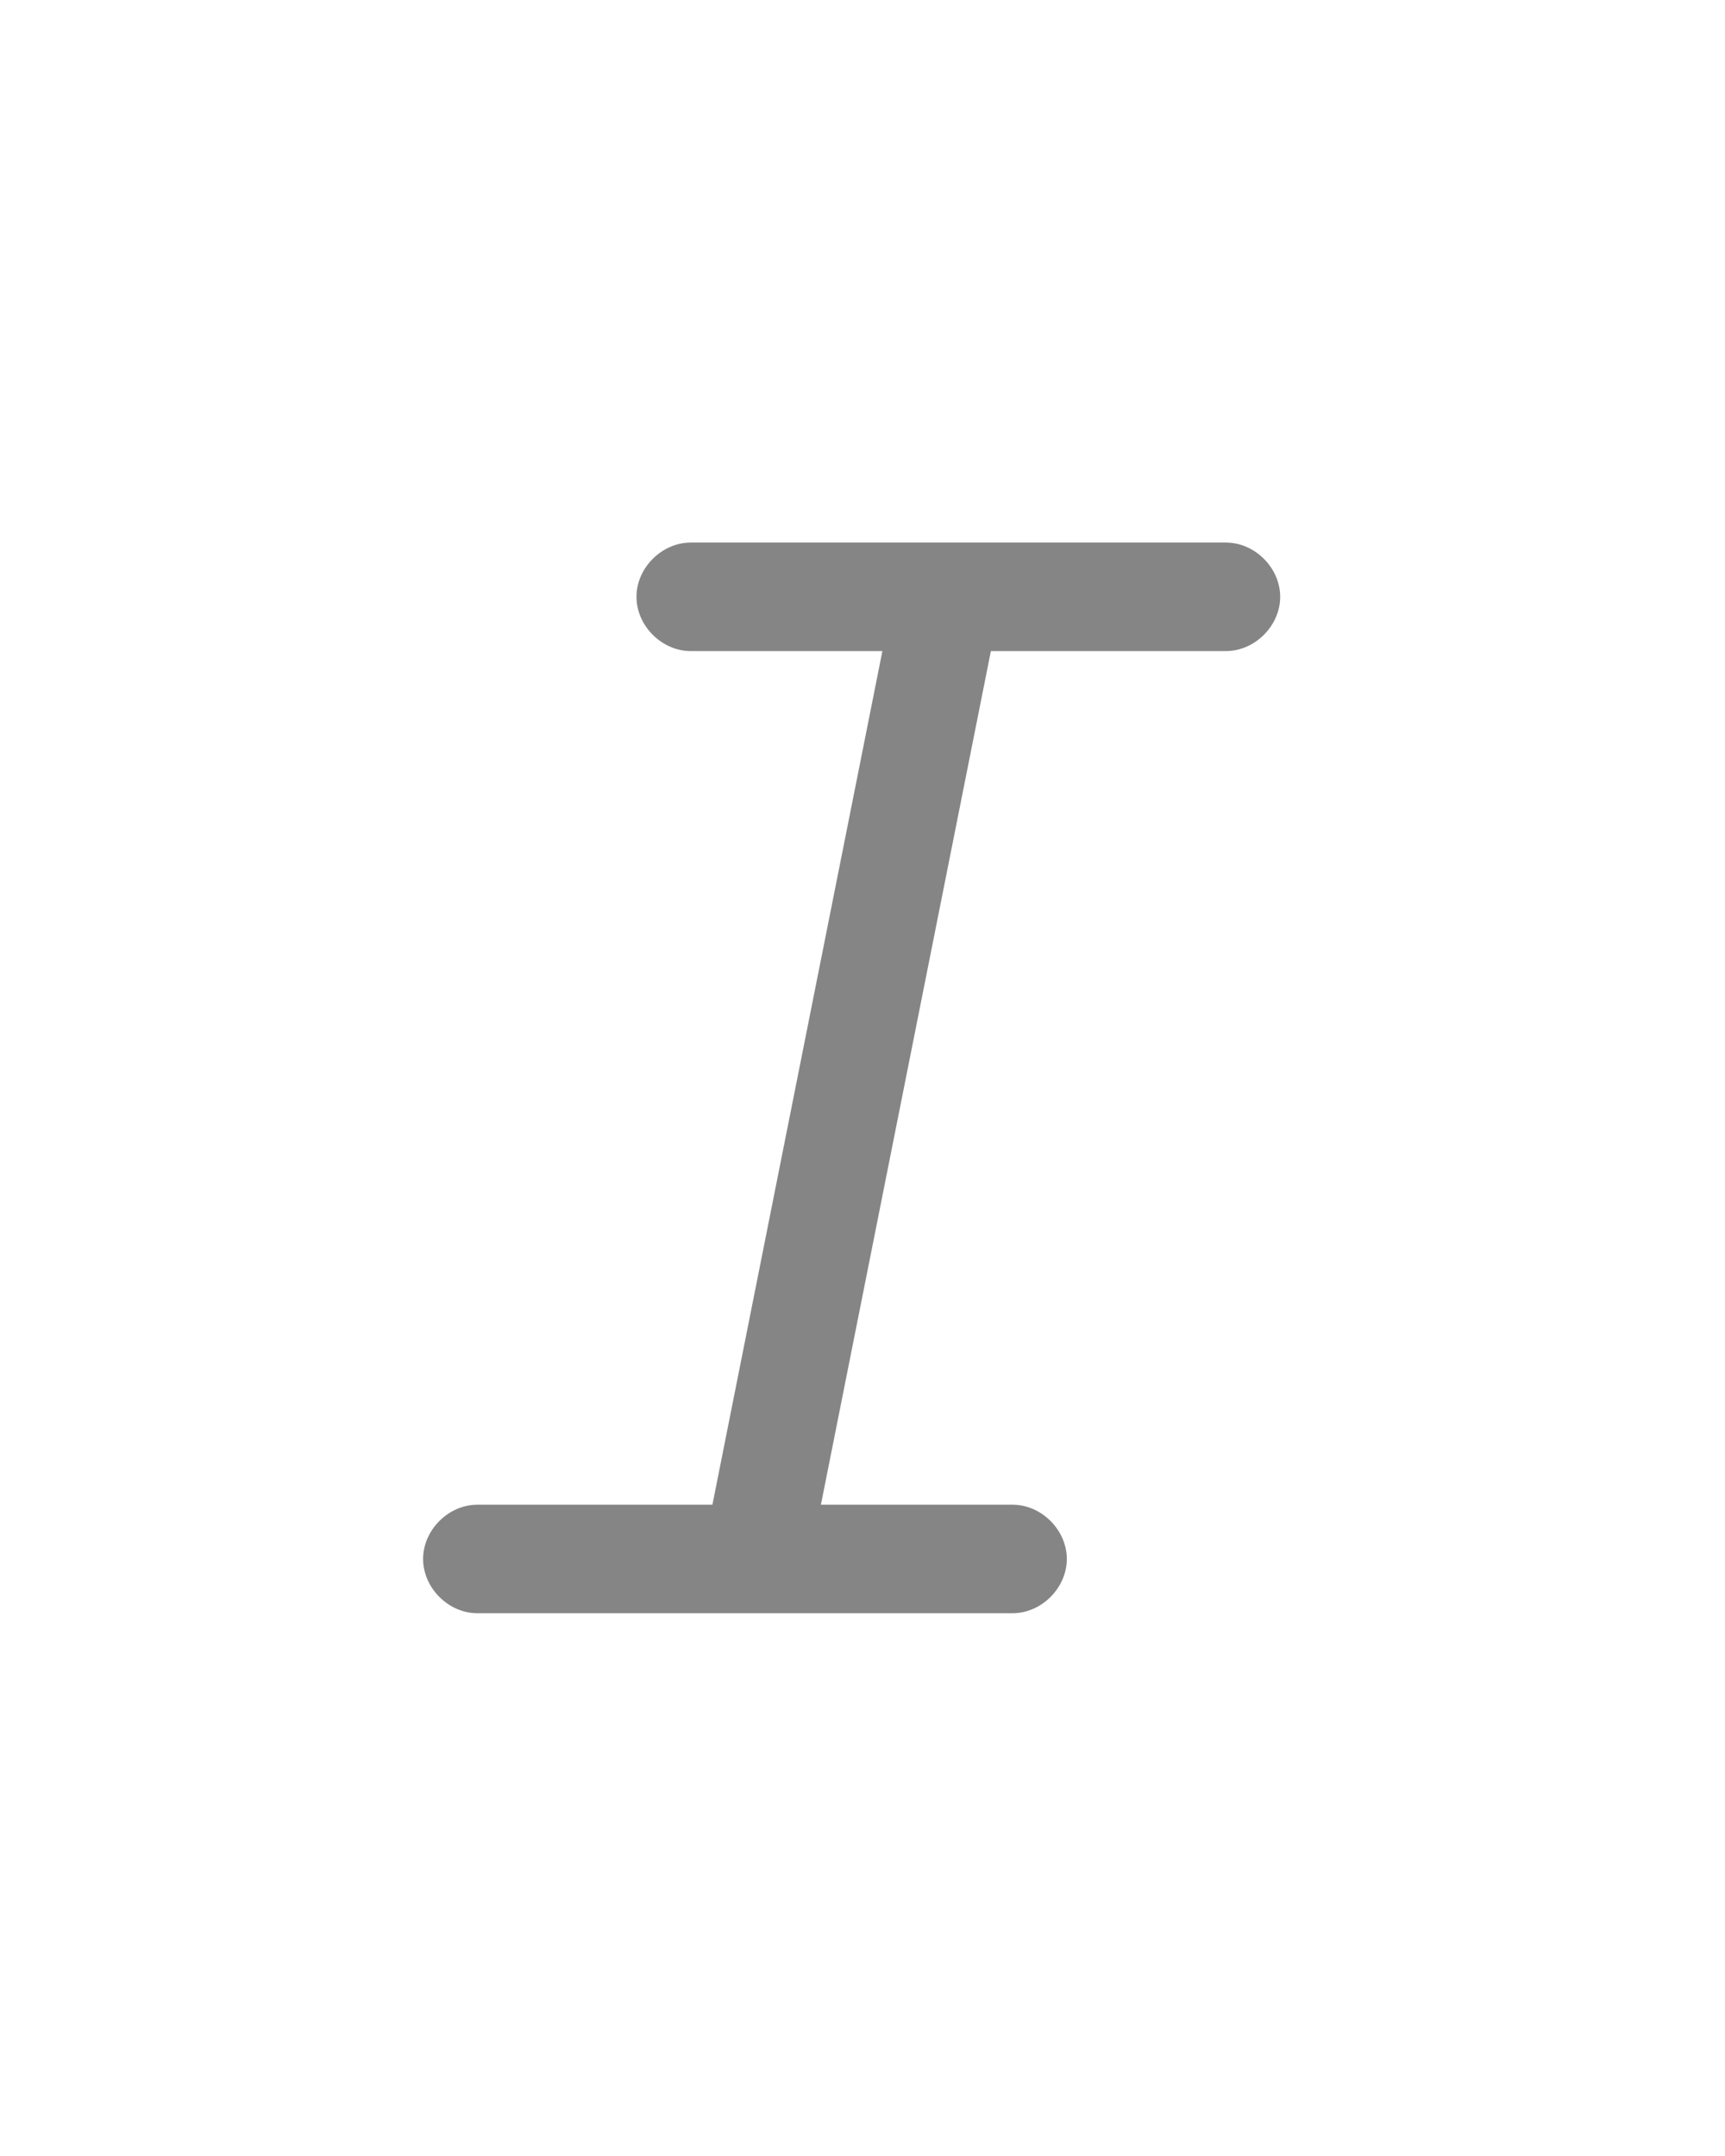 <?xml version="1.0" encoding="utf-8"?>
<!-- Generator: Adobe Illustrator 22.1.0, SVG Export Plug-In . SVG Version: 6.00 Build 0)  -->
<svg version="1.1" id="Livello_1" xmlns="http://www.w3.org/2000/svg" xmlns:xlink="http://www.w3.org/1999/xlink" x="0px" y="0px"
	 viewBox="0 0 47.7 59.6" style="enable-background:new 0 0 47.7 59.6;" xml:space="preserve">
<style type="text/css">
	.st0{fill:#858585;}
</style>
<title>10.18</title>
<desc>Created with Sketch.</desc>
<g>
	<g>
		<g>
			<path class="st0" d="M27.4,18h6.5c0.8,0,1.5-0.7,1.5-1.5c0-0.8-0.7-1.5-1.5-1.5H19.1c-0.8,0-1.5,0.7-1.5,1.5
				c0,0.8,0.7,1.5,1.5,1.5h5.3l-4.7,23.6h-6.5c-0.8,0-1.5,0.7-1.5,1.5c0,0.8,0.7,1.5,1.5,1.5h14.8c0.8,0,1.5-0.7,1.5-1.5
				c0-0.8-0.7-1.5-1.5-1.5h-5.3L27.4,18z"/>
		</g>
	</g>
</g>
</svg>
